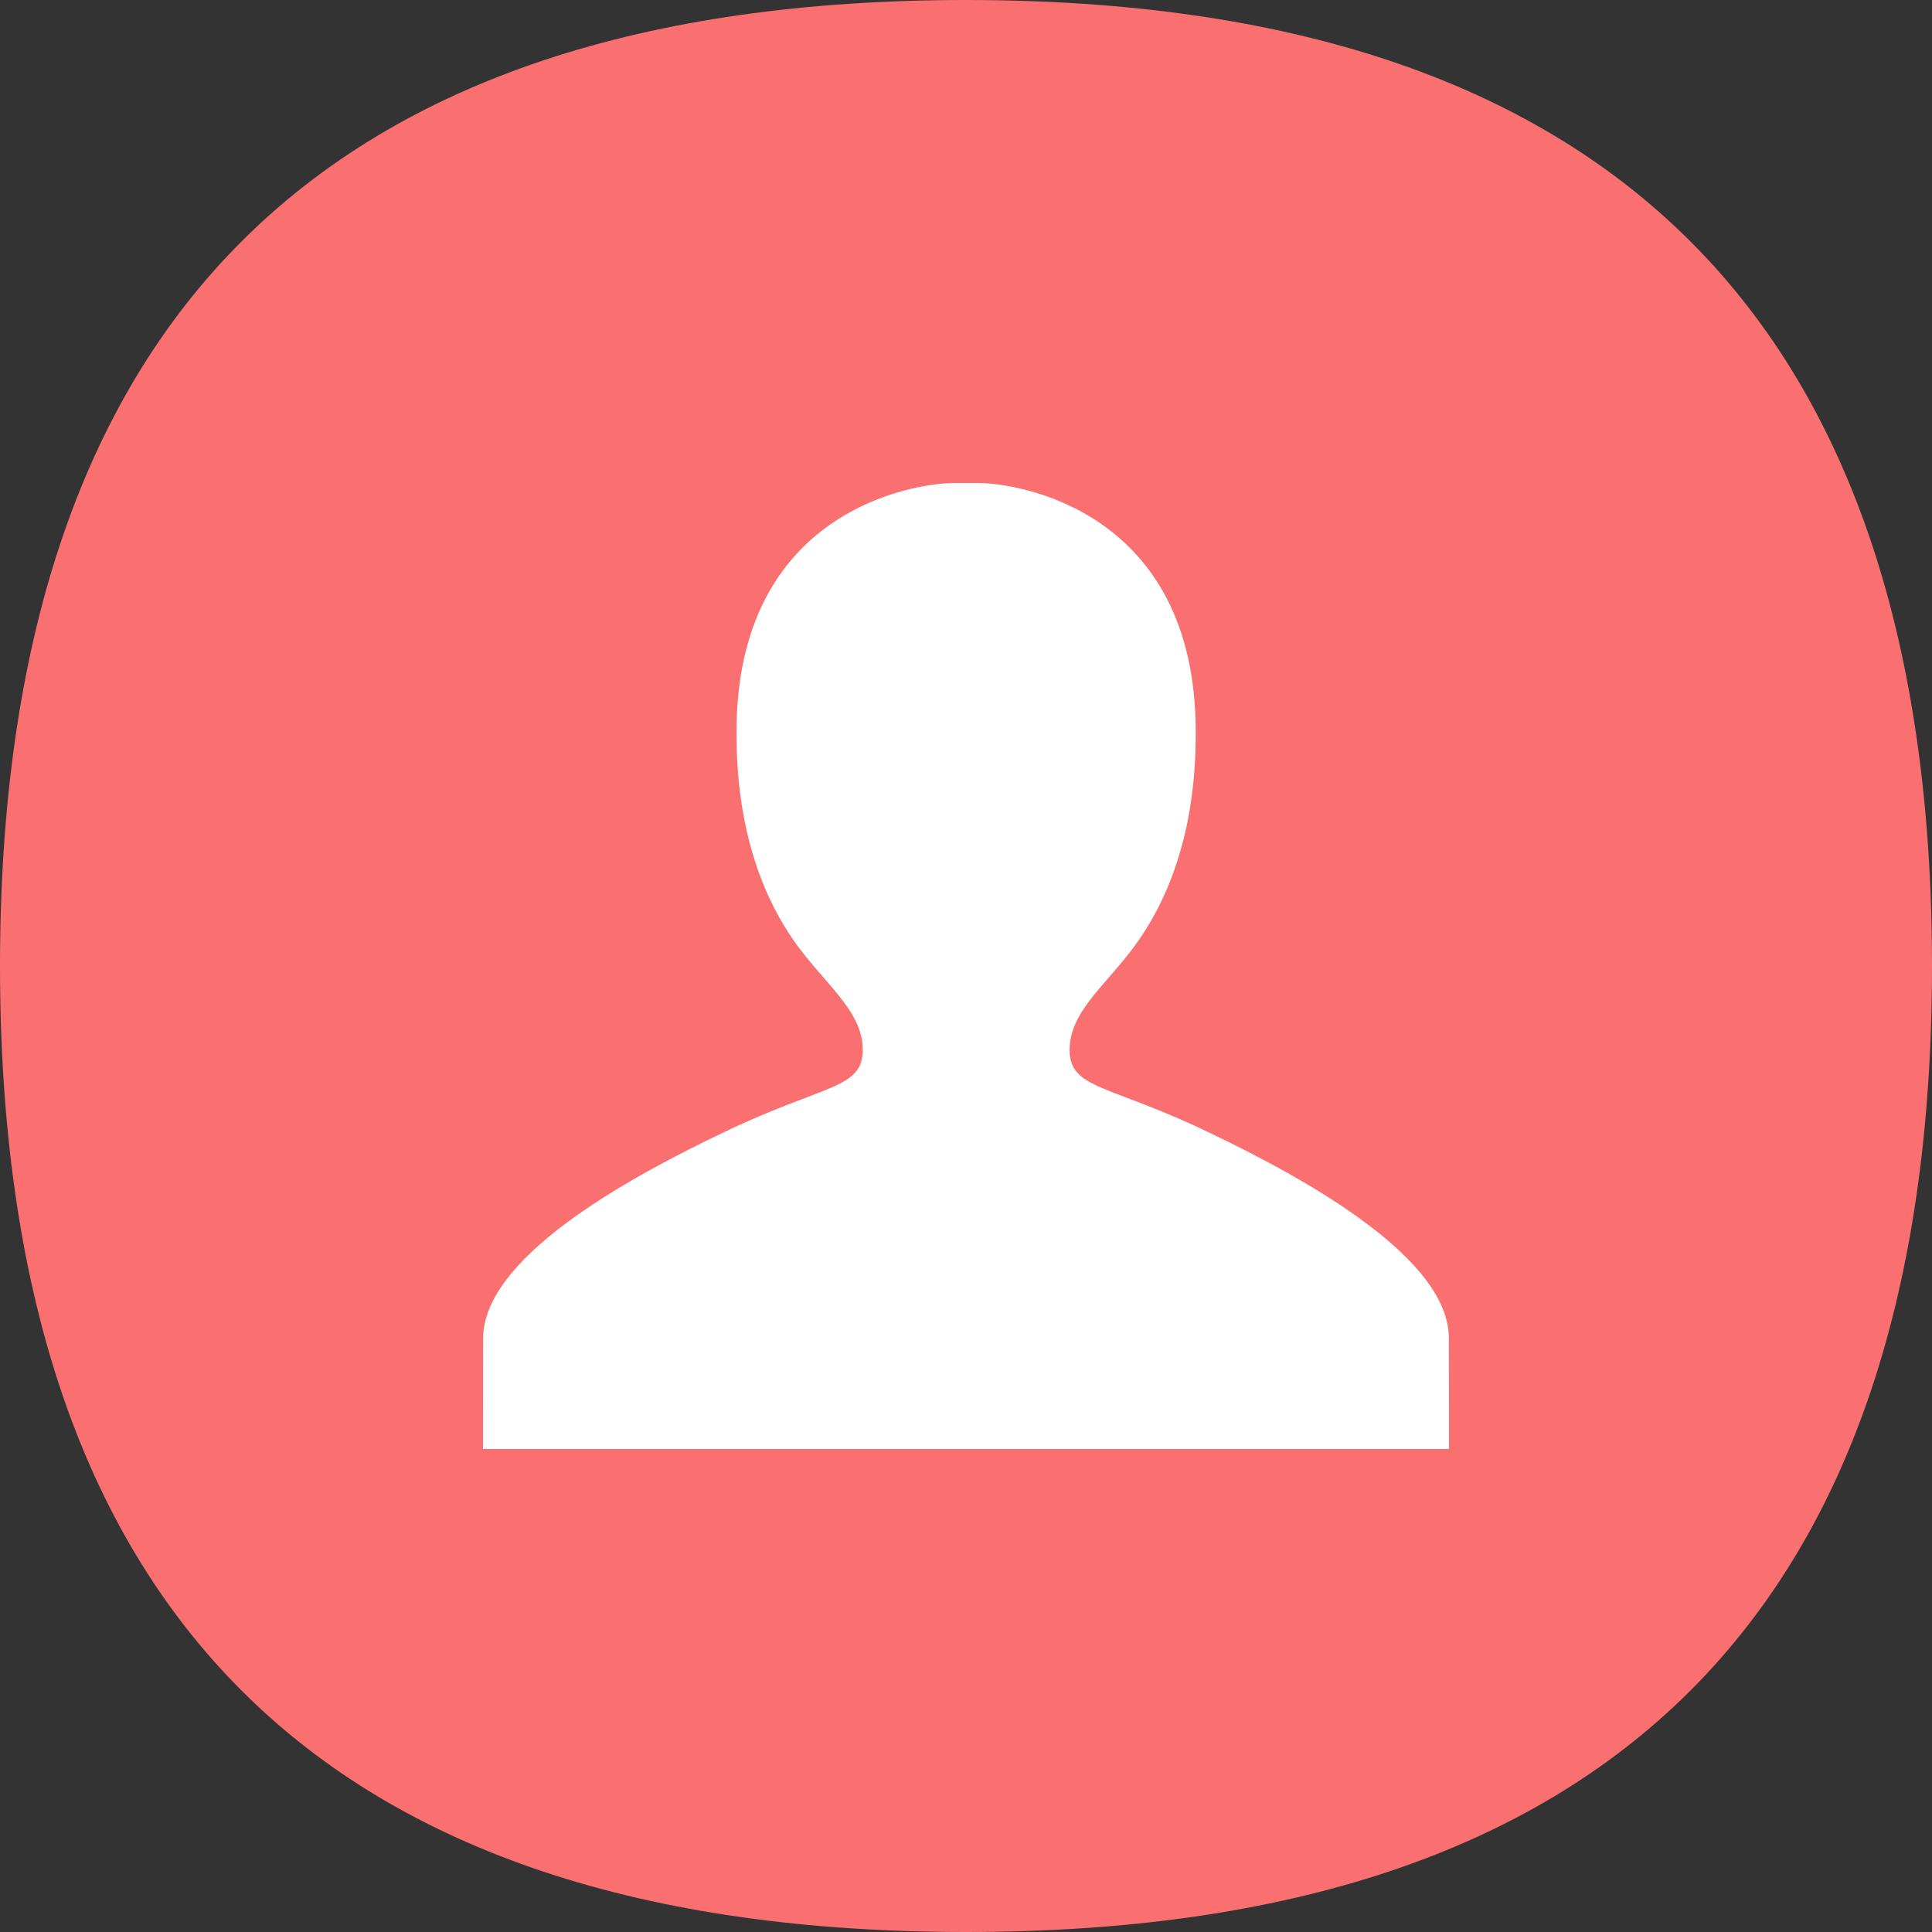 <?xml version="1.0" standalone="no"?><!DOCTYPE svg PUBLIC "-//W3C//DTD SVG 1.1//EN" "http://www.w3.org/Graphics/SVG/1.1/DTD/svg11.dtd"><svg t="1576496403123" class="icon" viewBox="0 0 1024 1024" version="1.1" xmlns="http://www.w3.org/2000/svg" p-id="34478" xmlns:xlink="http://www.w3.org/1999/xlink" width="200" height="200"><rect x="0" y="0" width="1024" height="1024" fill="#333333" stroke="none"/><defs><style type="text/css"></style></defs><path d="M0 0m512 0l0 0q512 0 512 512l0 0q0 512-512 512l0 0q-512 0-512-512l0 0q0-512 512-512Z" fill="#FA7070" p-id="34479"></path><path d="M641.166 600.42c-53.504-25.856-74.254-22.955-74.254-44.004 0-21.248 21.39-35.797 37.063-58.681 28.302-41.316 29.781-88.988 29.781-109.81 0-117.732-94.72-131.925-115.257-131.925h-12.857c-20.537 0-115.257 14.194-115.257 131.925 0 20.821 1.479 68.494 29.781 109.81 15.673 22.884 37.12 37.433 37.12 58.681 0 21.049-20.665 18.148-74.24 44.004-53.717 25.628-126.976 67.015-126.976 109.042C256.071 727.324 256 768 256 768h512s-0.071-40.676-0.071-58.539c0.213-41.956-73.045-83.342-126.763-109.042z" fill="#FFFFFF" p-id="34480"></path></svg>